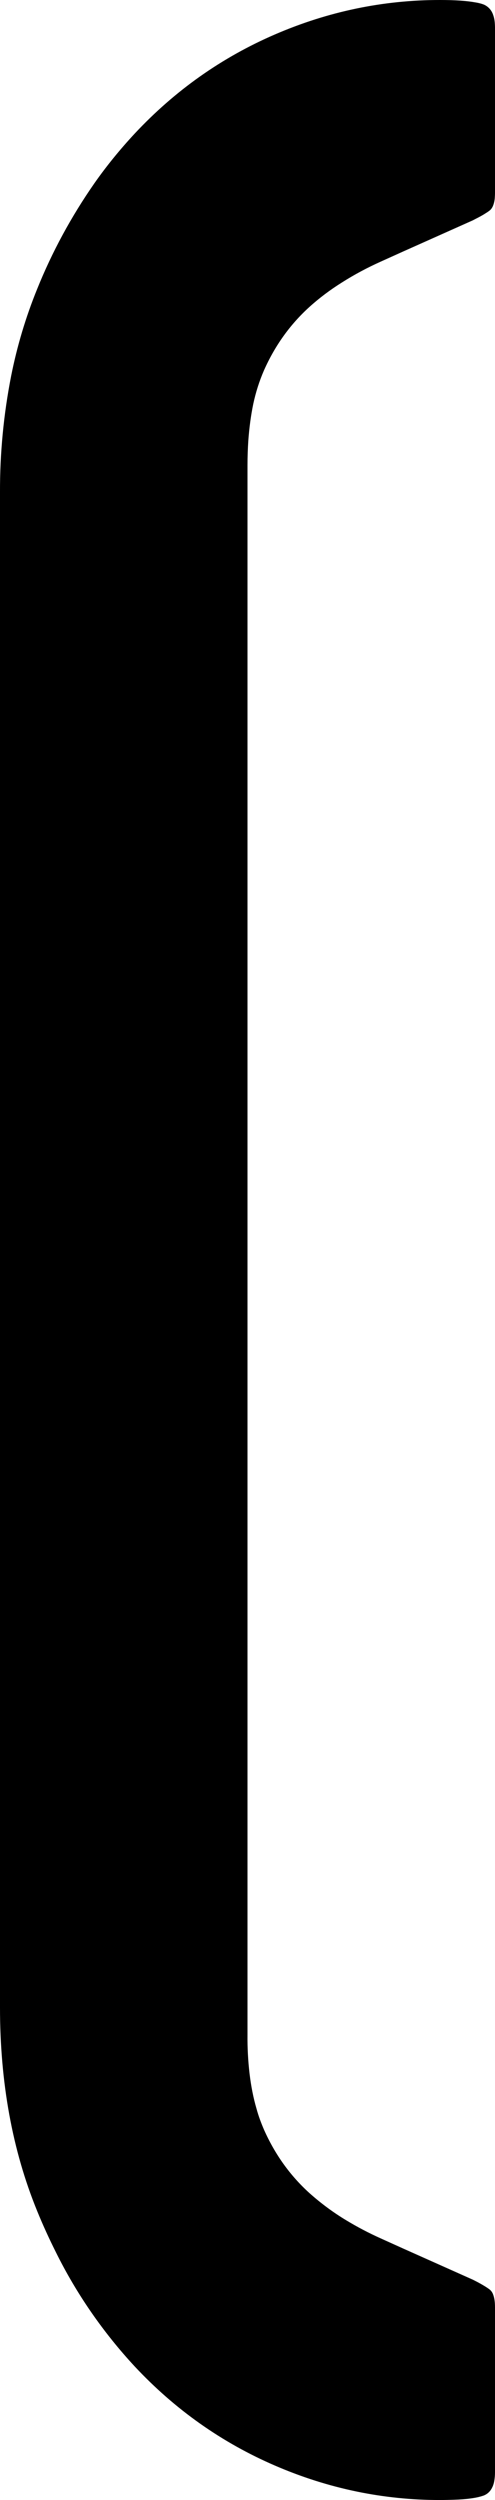 <svg version="1.1" xmlns="http://www.w3.org/2000/svg" xmlns:xlink="http://www.w3.org/1999/xlink" width="3.6" height="18.16" viewBox="0,0,3.6,18.16"><g transform="translate(-242.383,-165.025)"><g data-paper-data="{&quot;isPaintingLayer&quot;:true}" fill="#000000" fill-rule="evenodd" stroke="#000000" stroke-width="0" stroke-linecap="round" stroke-linejoin="miter" stroke-miterlimit="10" stroke-dasharray="" stroke-dashoffset="0" style="mix-blend-mode: normal"><path d="M242.383,179.605v-11c-0.001,-0.285 0.026,-0.569 0.081,-0.849c0.043,-0.216 0.106,-0.427 0.189,-0.631c0.109,-0.271 0.249,-0.528 0.416,-0.768c0.089,-0.127 0.188,-0.248 0.294,-0.362c0.293,-0.313 0.633,-0.553 1.02,-0.72c0.387,-0.167 0.787,-0.25 1.2,-0.25c0.109,0 0.194,0.006 0.255,0.017c0.019,0.003 0.037,0.007 0.055,0.013c0.036,0.012 0.064,0.041 0.076,0.077c0.006,0.016 0.01,0.034 0.012,0.054c0.001,0.013 0.002,0.026 0.002,0.039v1.2c0,0.014 -0.001,0.029 -0.002,0.043c-0.005,0.043 -0.018,0.072 -0.038,0.087c-0.009,0.007 -0.018,0.013 -0.028,0.019c-0.021,0.014 -0.047,0.028 -0.077,0.043c-0.005,0.003 -0.01,0.005 -0.015,0.008c-0.116,0.052 -0.231,0.103 -0.347,0.155c-0.108,0.048 -0.215,0.096 -0.323,0.145c-0.098,0.044 -0.194,0.095 -0.285,0.153c-0.083,0.052 -0.162,0.111 -0.235,0.177c-0.14,0.127 -0.25,0.28 -0.33,0.46c-0.034,0.078 -0.06,0.16 -0.078,0.244c-0.017,0.082 -0.029,0.171 -0.036,0.266c-0.004,0.06 -0.006,0.12 -0.006,0.18v11.4c-0.001,0.095 0.004,0.189 0.015,0.283c0.011,0.092 0.028,0.178 0.051,0.256c0.014,0.052 0.033,0.102 0.054,0.151c0.08,0.18 0.19,0.333 0.33,0.46c0.083,0.074 0.173,0.141 0.268,0.198c0.081,0.049 0.165,0.093 0.252,0.132c0.108,0.049 0.215,0.097 0.323,0.145c0.116,0.052 0.231,0.103 0.347,0.155c0.012,0.006 0.025,0.013 0.037,0.019c0.035,0.019 0.063,0.036 0.083,0.051c0.01,0.008 0.018,0.018 0.023,0.029c0.011,0.024 0.017,0.057 0.017,0.101v1.2c0,0.02 -0.002,0.04 -0.005,0.059c-0.003,0.02 -0.009,0.038 -0.017,0.053c-0.014,0.028 -0.038,0.049 -0.068,0.058c-0.045,0.015 -0.115,0.025 -0.21,0.028c-0.033,0.001 -0.067,0.002 -0.1,0.002c-0.413,0 -0.813,-0.083 -1.2,-0.25c-0.387,-0.167 -0.727,-0.407 -1.02,-0.72c-0.23,-0.248 -0.424,-0.528 -0.574,-0.831c-0.049,-0.098 -0.095,-0.198 -0.136,-0.299c-0.18,-0.44 -0.27,-0.933 -0.27,-1.48z"/></g></g></svg>